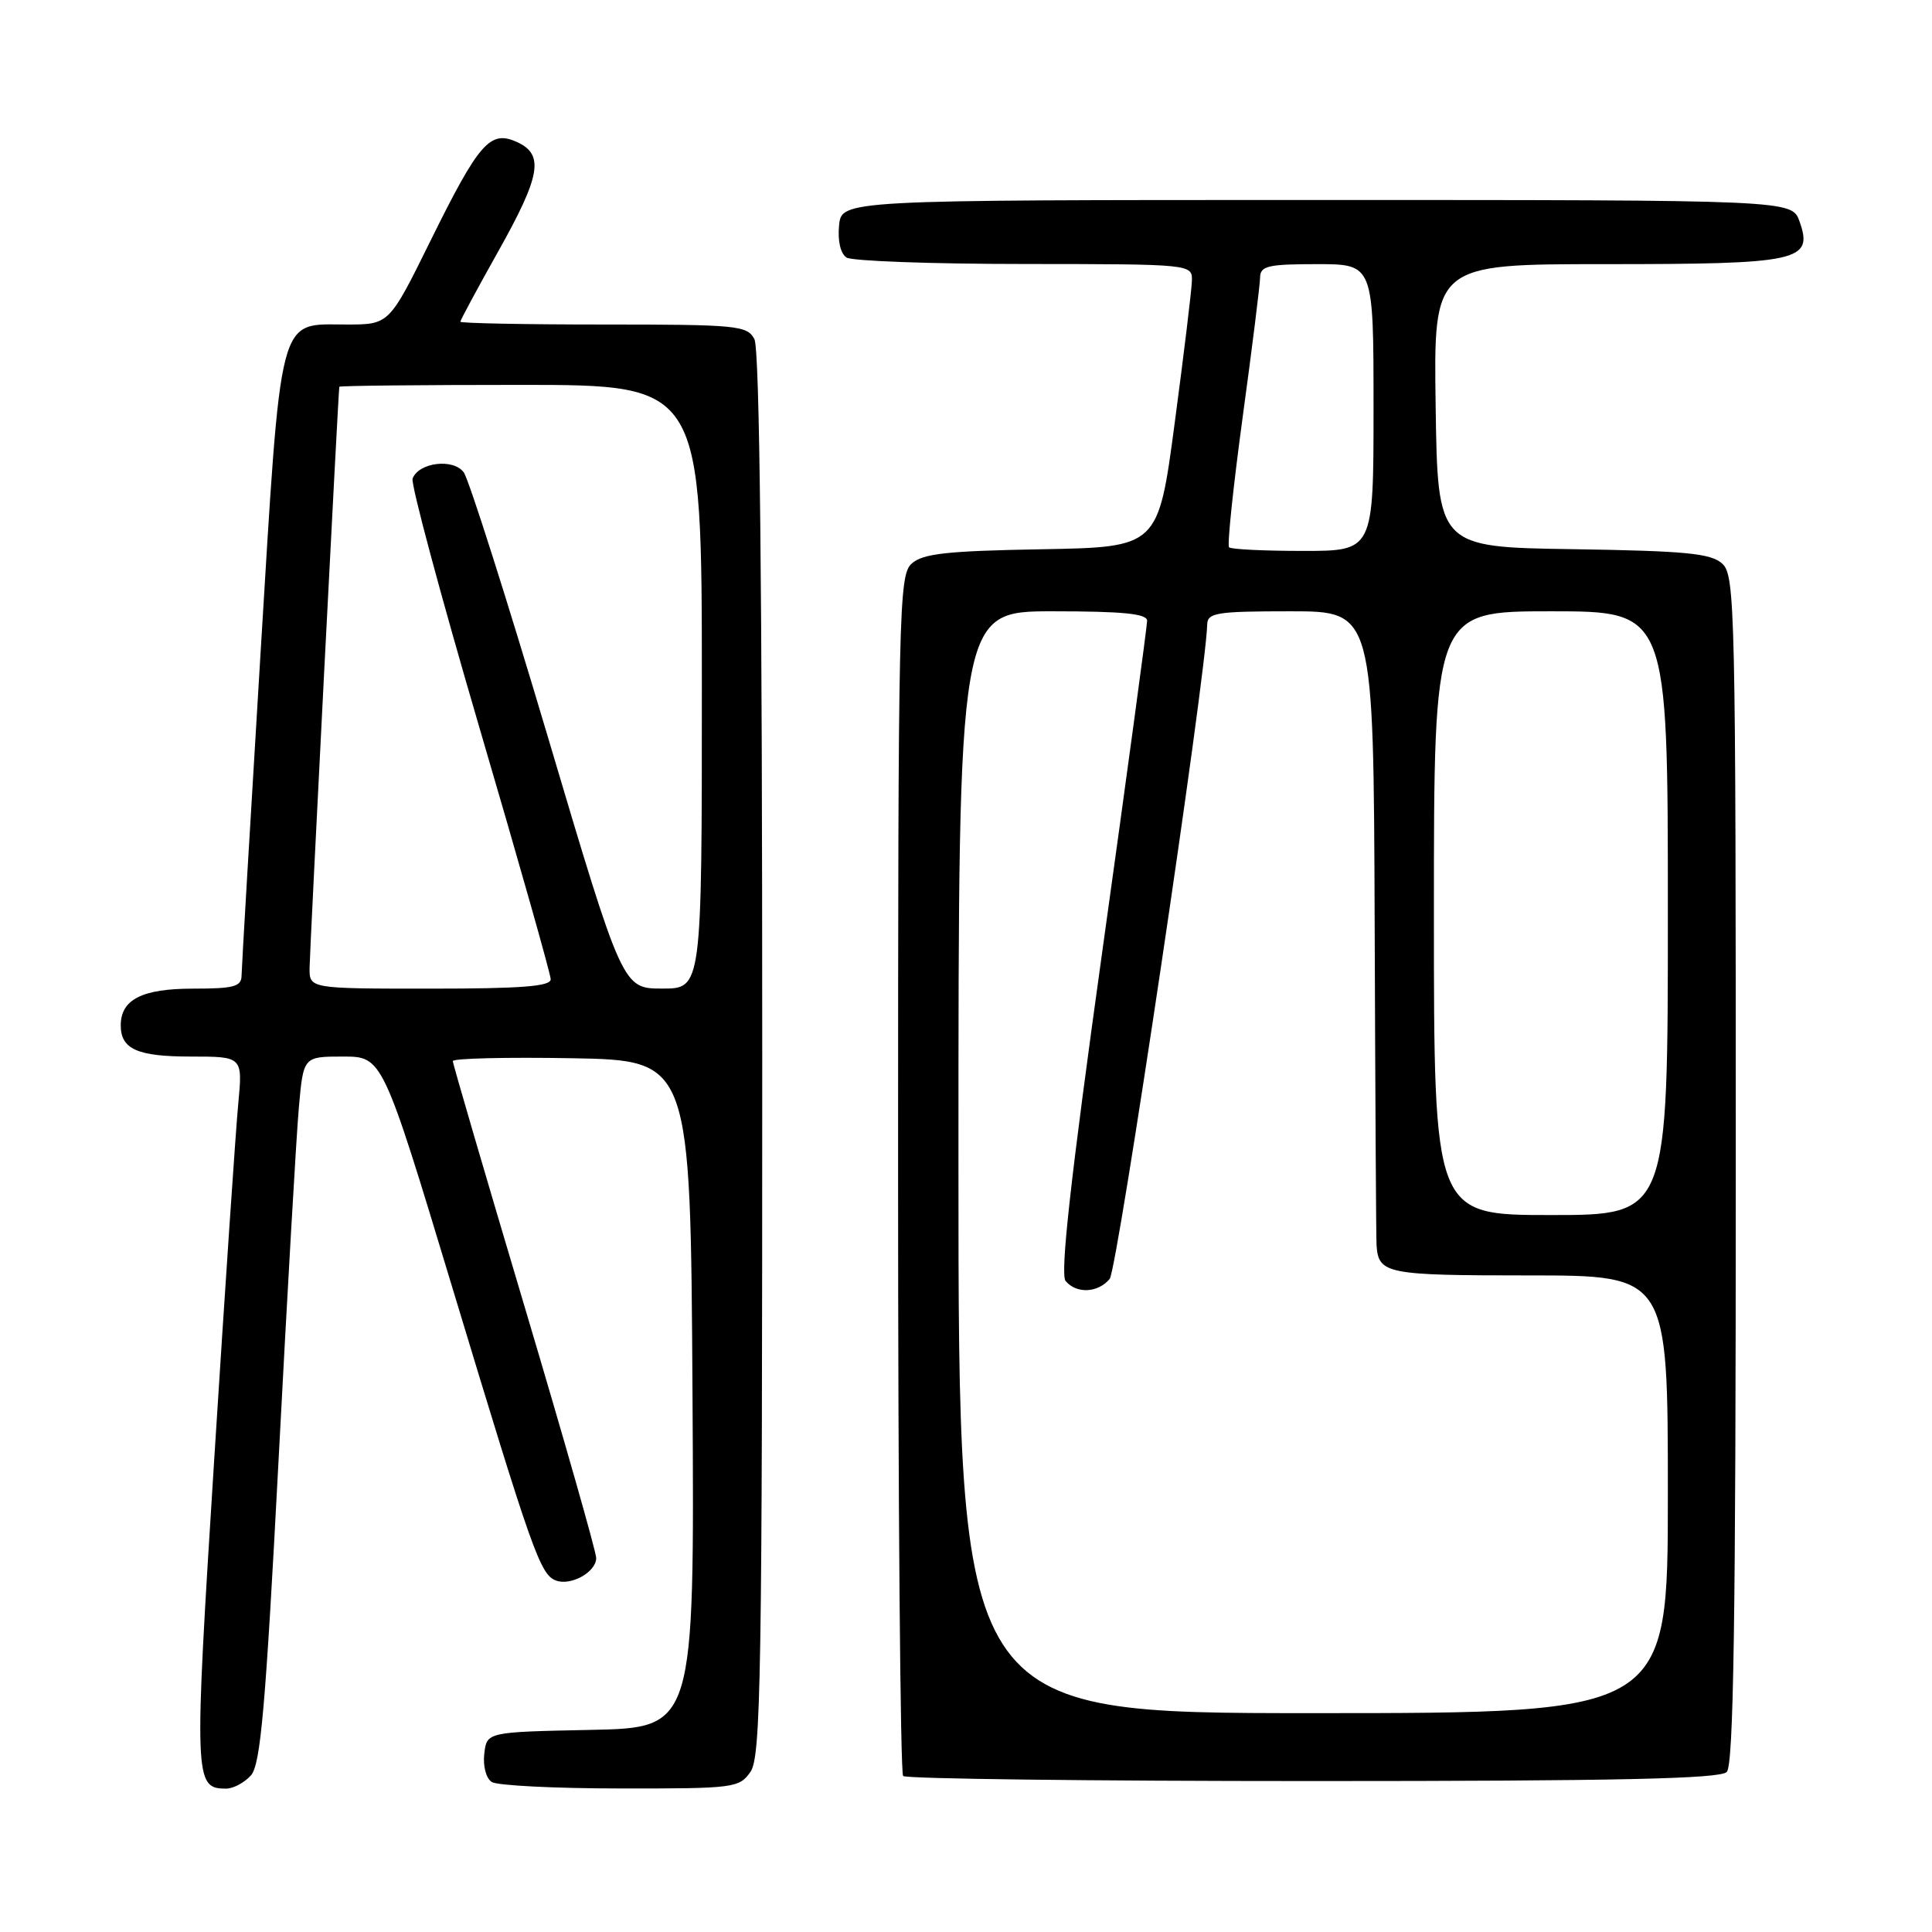 <?xml version="1.0" encoding="UTF-8" standalone="no"?>
<!DOCTYPE svg PUBLIC "-//W3C//DTD SVG 1.1//EN" "http://www.w3.org/Graphics/SVG/1.1/DTD/svg11.dtd" >
<svg xmlns="http://www.w3.org/2000/svg" xmlns:xlink="http://www.w3.org/1999/xlink" version="1.1" viewBox="0 0 256 256">
 <g >
 <path fill="currentColor"
d=" M 33.25 235.25 C 34.53 233.82 35.19 226.23 36.91 193.50 C 38.06 171.50 39.27 150.46 39.60 146.75 C 40.20 140.00 40.20 140.00 45.44 140.00 C 50.68 140.00 50.68 140.00 59.98 170.75 C 70.55 205.72 71.58 208.63 73.65 209.42 C 75.63 210.18 79.00 208.31 79.00 206.45 C 79.00 205.63 74.72 190.63 69.50 173.10 C 64.28 155.58 60.00 140.95 60.00 140.60 C 60.00 140.24 67.09 140.07 75.75 140.22 C 91.50 140.50 91.50 140.50 91.76 184.72 C 92.02 228.94 92.02 228.94 78.26 229.22 C 64.50 229.50 64.50 229.50 64.17 232.39 C 63.98 234.03 64.41 235.65 65.17 236.13 C 65.90 236.59 73.56 236.98 82.19 236.98 C 97.29 237.00 97.95 236.91 99.44 234.78 C 100.83 232.80 101.00 222.12 101.00 139.71 C 101.00 77.62 100.66 46.23 99.96 44.93 C 99.00 43.13 97.69 43.00 79.96 43.00 C 69.53 43.00 61.00 42.83 61.00 42.63 C 61.00 42.42 63.24 38.26 65.98 33.38 C 71.66 23.26 72.14 20.48 68.50 18.82 C 64.94 17.20 63.48 18.87 57.03 31.93 C 51.57 43.00 51.57 43.00 45.94 43.00 C 36.74 43.00 37.32 40.75 34.49 87.10 C 33.14 109.32 32.02 128.29 32.01 129.25 C 32.00 130.73 31.02 131.00 25.57 131.00 C 18.82 131.00 16.00 132.44 16.00 135.87 C 16.00 139.02 18.21 140.00 25.28 140.00 C 32.16 140.00 32.16 140.00 31.57 146.25 C 31.24 149.69 29.81 170.85 28.39 193.28 C 25.69 236.01 25.72 237.00 29.97 237.00 C 30.91 237.00 32.39 236.21 33.25 235.25 Z  M 228.80 234.80 C 229.71 233.89 230.00 214.79 230.00 154.95 C 230.00 80.45 229.91 76.22 228.20 74.68 C 226.70 73.32 223.38 73.00 208.45 72.77 C 190.50 72.50 190.50 72.50 190.23 53.75 C 189.96 35.00 189.96 35.00 212.79 35.00 C 238.44 35.00 240.30 34.59 238.45 29.35 C 237.45 26.50 237.45 26.50 174.48 26.50 C 111.50 26.50 111.50 26.50 111.18 29.90 C 110.98 31.94 111.38 33.62 112.18 34.13 C 112.90 34.59 123.51 34.98 135.75 34.98 C 158.00 35.00 158.00 35.00 157.93 37.25 C 157.89 38.49 156.87 46.92 155.66 56.00 C 153.47 72.50 153.47 72.50 138.04 72.78 C 125.45 73.00 122.27 73.35 120.80 74.68 C 119.10 76.22 119.00 80.53 119.00 155.49 C 119.00 199.04 119.30 234.97 119.67 235.33 C 120.03 235.70 144.47 236.00 173.97 236.00 C 214.35 236.00 227.90 235.70 228.80 234.80 Z  M 41.02 128.25 C 41.04 125.98 44.82 52.05 44.96 51.25 C 44.98 51.11 55.80 51.00 69.00 51.00 C 93.00 51.00 93.00 51.00 93.00 91.00 C 93.00 131.00 93.00 131.00 87.75 130.99 C 82.50 130.99 82.50 130.99 72.59 97.63 C 67.14 79.29 62.12 63.52 61.45 62.59 C 60.07 60.71 55.50 61.26 54.67 63.41 C 54.41 64.09 58.42 79.01 63.57 96.57 C 68.73 114.13 72.96 129.06 72.97 129.75 C 72.99 130.70 69.15 131.00 57.00 131.00 C 41.00 131.00 41.00 131.00 41.02 128.25 Z  M 127.00 154.00 C 127.00 81.00 127.00 81.00 139.50 81.00 C 148.83 81.00 152.00 81.32 152.00 82.25 C 152.00 82.94 149.33 102.62 146.07 125.99 C 141.86 156.18 140.45 168.84 141.20 169.74 C 142.63 171.46 145.49 171.33 147.04 169.46 C 148.07 168.21 159.80 89.52 159.96 82.75 C 160.00 81.19 161.21 81.00 171.00 81.00 C 182.00 81.00 182.00 81.00 182.15 122.25 C 182.23 144.94 182.34 164.18 182.40 165.00 C 182.66 168.80 183.68 169.00 202.56 169.00 C 221.00 169.00 221.00 169.00 221.00 198.00 C 221.00 227.00 221.00 227.00 174.00 227.00 C 127.00 227.00 127.00 227.00 127.00 154.00 Z  M 190.00 121.00 C 190.00 81.00 190.00 81.00 205.50 81.00 C 221.00 81.00 221.00 81.00 221.00 121.00 C 221.00 161.00 221.00 161.00 205.50 161.00 C 190.00 161.00 190.00 161.00 190.00 121.00 Z  M 162.86 72.52 C 162.59 72.26 163.41 64.50 164.66 55.27 C 165.92 46.05 166.96 37.71 166.97 36.75 C 167.00 35.24 168.03 35.00 174.50 35.00 C 182.00 35.00 182.00 35.00 182.00 54.00 C 182.00 73.00 182.00 73.00 172.67 73.00 C 167.53 73.00 163.12 72.79 162.86 72.52 Z "/>
</g>
</svg>